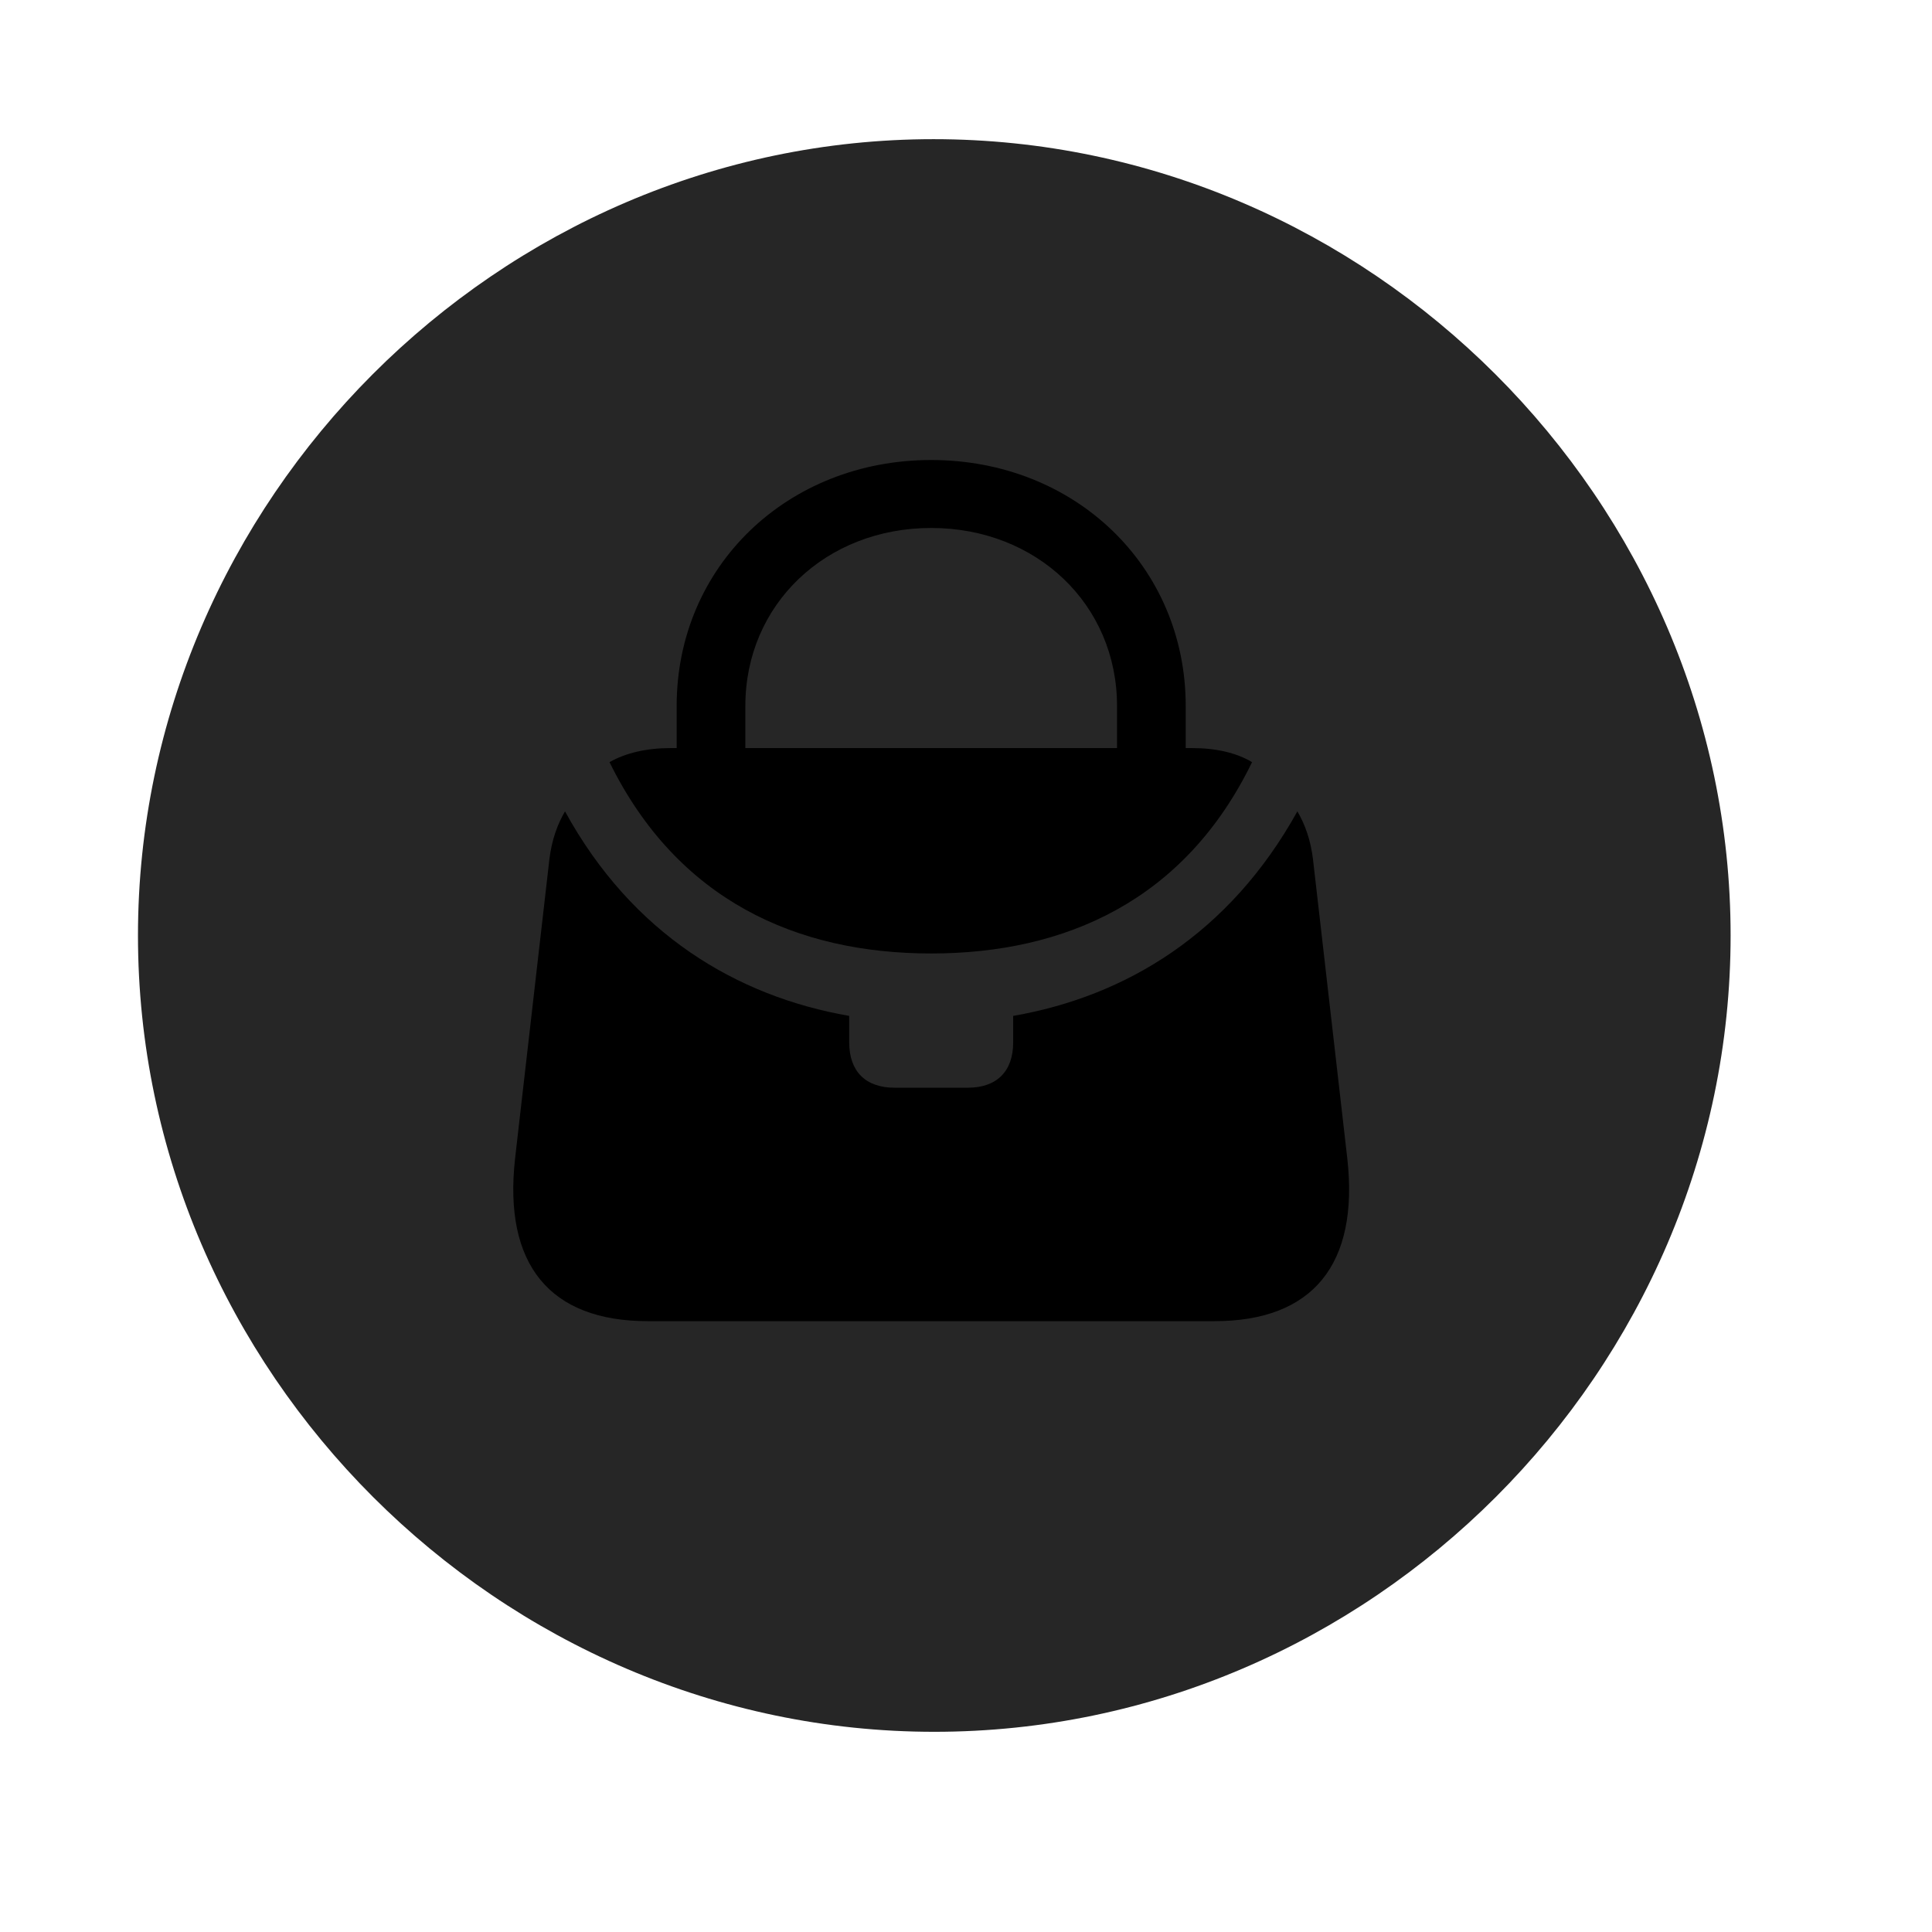 <svg width="29" height="29" viewBox="0 0 29 29" fill="currentColor" xmlns="http://www.w3.org/2000/svg">
<g clip-path="url(#clip0_2207_34887)">
<path d="M14.024 25.995C20.564 25.995 25.977 20.581 25.977 14.042C25.977 7.515 20.552 2.089 14.013 2.089C7.485 2.089 2.071 7.515 2.071 14.042C2.071 20.581 7.497 25.995 14.024 25.995Z" fill="currentColor" fill-opacity="0.85"/>
<path d="M13.977 14.312C11.962 14.312 10.169 13.515 9.149 11.44C9.395 11.3 9.712 11.229 10.063 11.229H10.157V10.597C10.157 8.499 11.821 6.905 13.977 6.905C16.134 6.905 17.798 8.499 17.798 10.597V11.229H17.892C18.255 11.229 18.559 11.3 18.794 11.44C17.786 13.515 15.993 14.312 13.977 14.312ZM11.188 11.229H16.767V10.597C16.767 9.073 15.559 7.925 13.977 7.925C12.395 7.925 11.188 9.073 11.188 10.597V11.229ZM7.731 17.394L8.247 12.894C8.282 12.612 8.364 12.378 8.481 12.179C9.489 14.019 11.059 14.956 12.747 15.249V15.648C12.747 16.081 12.993 16.327 13.427 16.327H14.528C14.962 16.327 15.208 16.081 15.208 15.648V15.249C16.895 14.956 18.454 14.019 19.474 12.179C19.591 12.378 19.673 12.612 19.708 12.894L20.224 17.394C20.399 18.976 19.708 19.831 18.231 19.831H9.724C8.247 19.831 7.556 18.976 7.731 17.394Z" fill="currentColor"/>
</g>
<defs>
<clipPath id="clip0_2207_34887">
<rect width="23.906" height="23.918" fill="currentColor" transform="translate(2.071 2.077)"/>
</clipPath>
</defs>
</svg>

